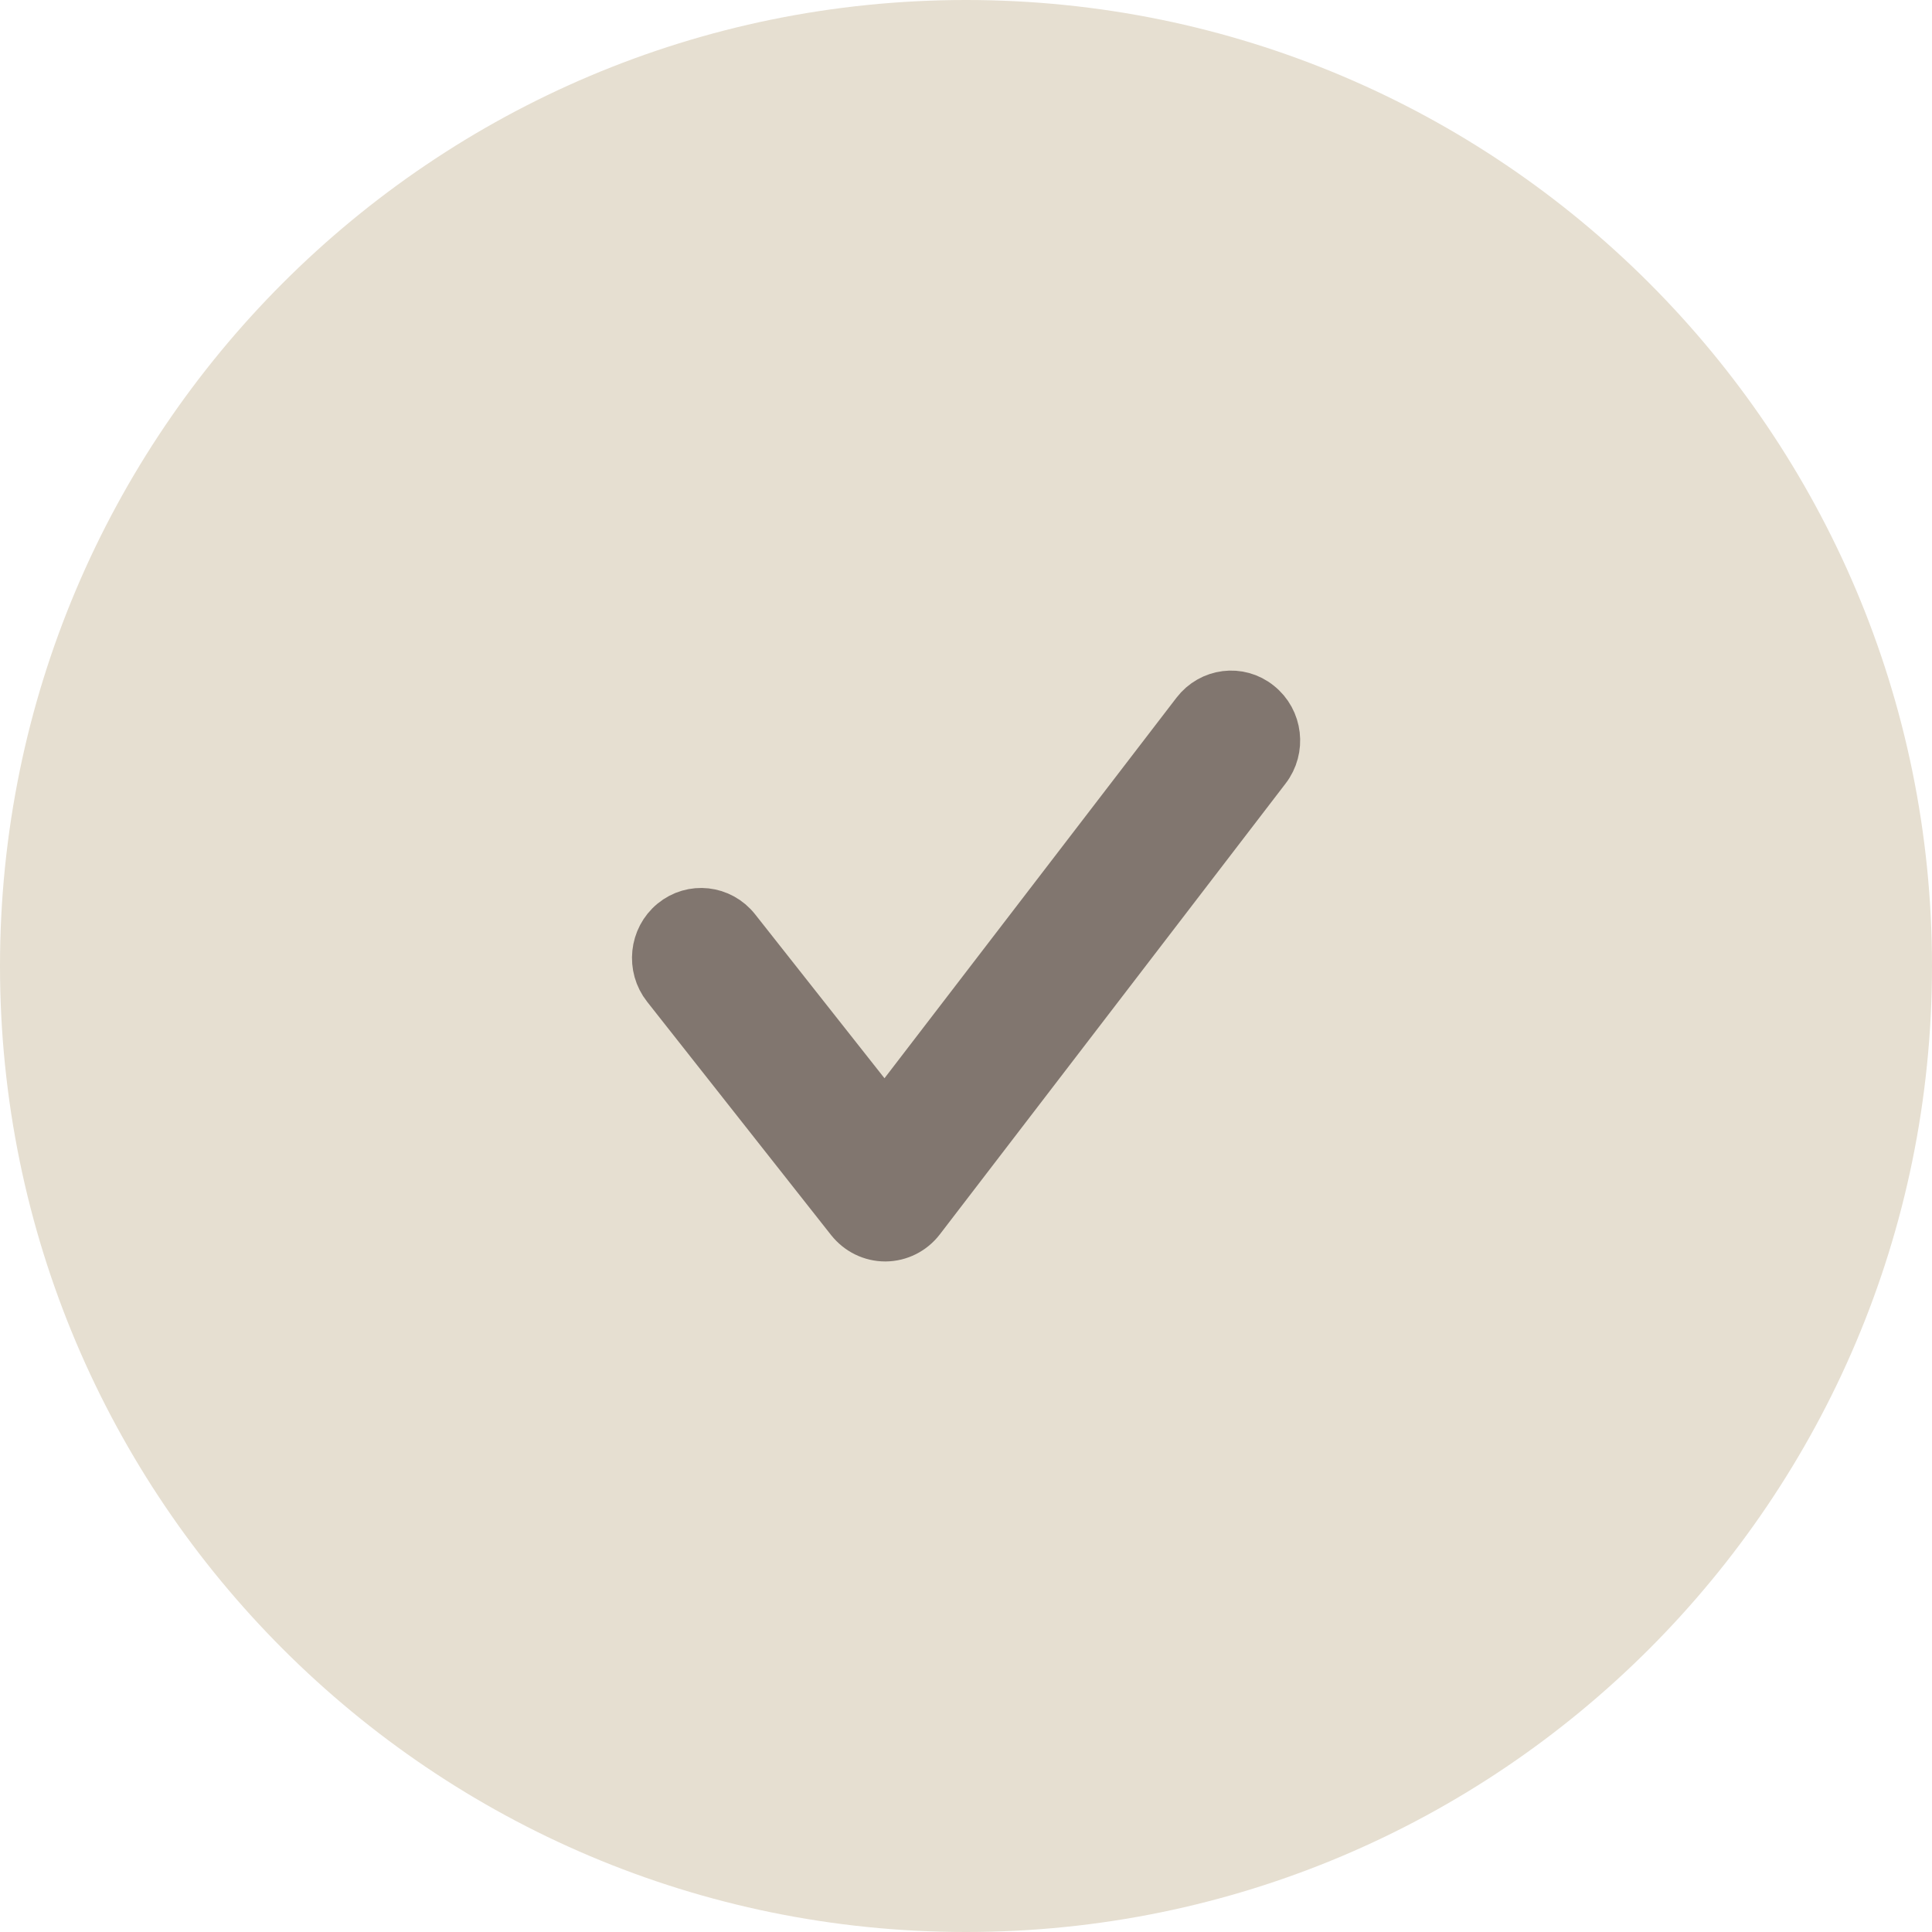 <svg width="20" height="20" viewBox="0 0 20 20" fill="none" xmlns="http://www.w3.org/2000/svg">
<path d="M0 10C0 4.477 4.477 0 10 0C15.523 0 20 4.477 20 10C20 15.523 15.523 20 10 20C4.477 20 0 15.523 0 10Z" fill="#E6DFD1"/>
<path fill-rule="evenodd" clip-rule="evenodd" d="M13.025 7.3C12.827 7.14 12.54 7.177 12.384 7.38L9.159 11.583L7.614 9.625C7.455 9.424 7.168 9.392 6.971 9.554C6.774 9.716 6.744 10.01 6.902 10.21L8.807 12.626C8.895 12.736 9.025 12.8 9.164 12.8H9.167C9.306 12.799 9.438 12.733 9.524 12.621L13.103 7.954C13.259 7.752 13.225 7.458 13.025 7.3Z" fill="#81766F" stroke="#81766F" stroke-width="0.517"/>
</svg>
